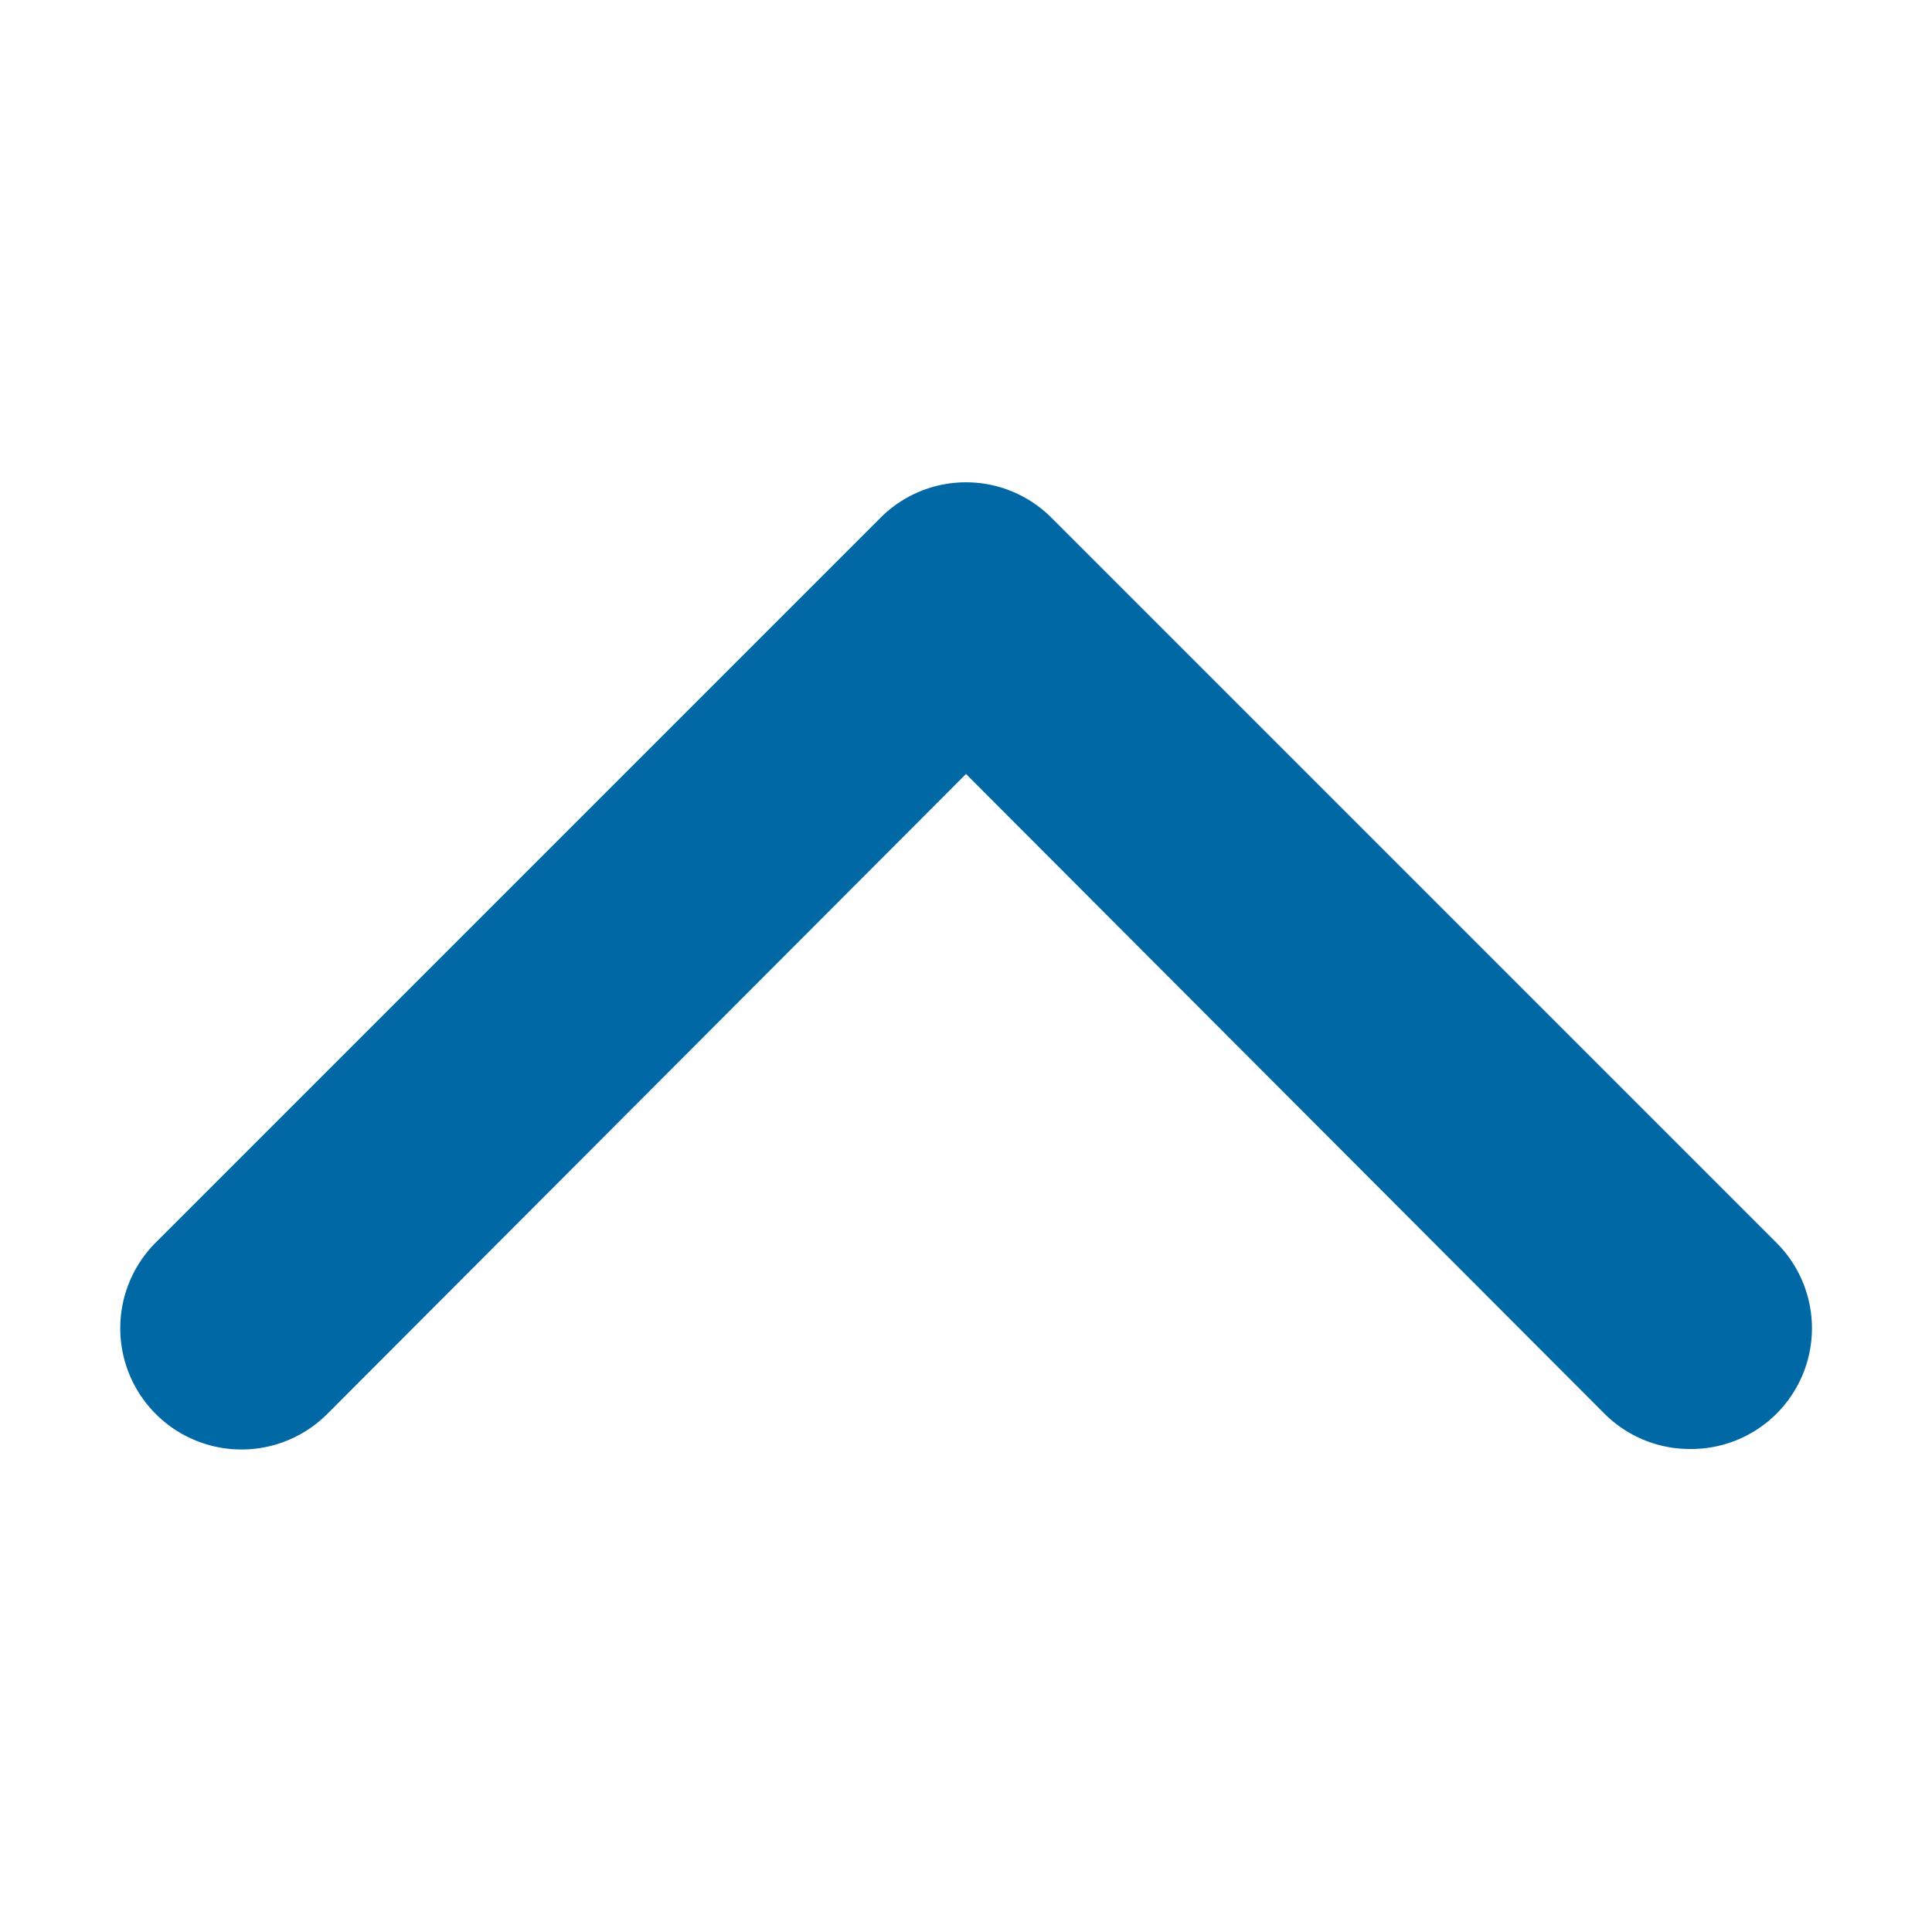 <svg xmlns="http://www.w3.org/2000/svg" viewBox="0 0 16 16">
  <g id="outline">
    <path fill="#0069a5" d="M14,12a1,1,0,0,1-.71-.29L8,6.41l-5.29,5.3a1,1,0,0,1-1.42-1.42l6-6a1,1,0,0,1,1.42,0l6,6a1,1,0,0,1,0,1.42A1,1,0,0,1,14,12Z" />
  </g>
</svg>